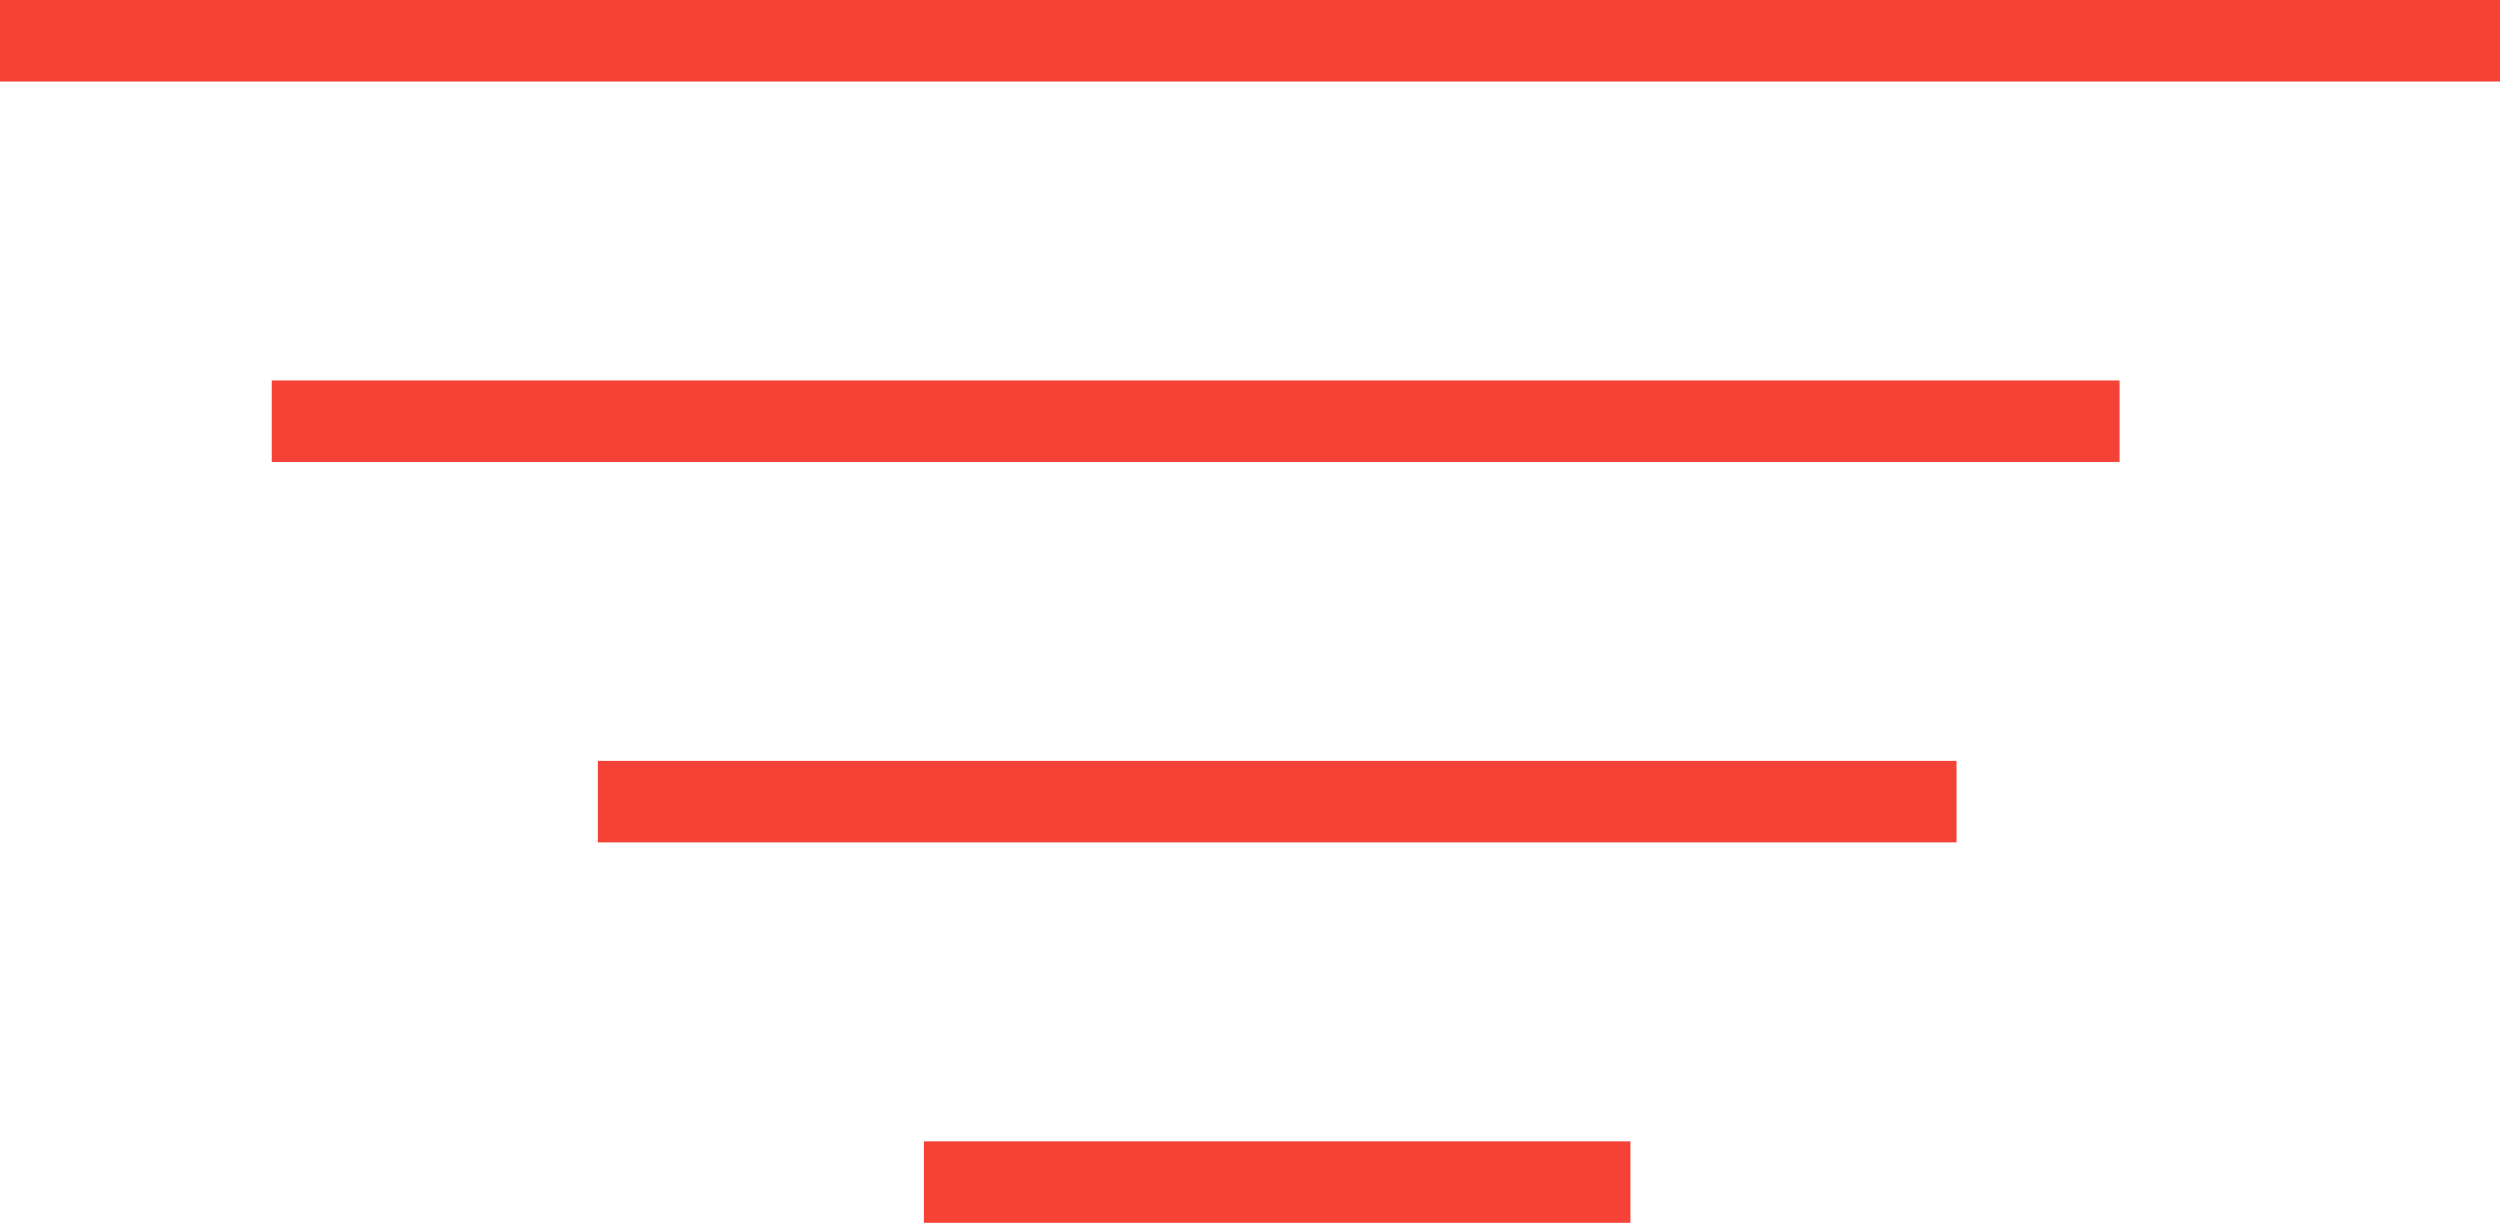 <svg xmlns="http://www.w3.org/2000/svg" width="46" height="22.5" viewBox="0 0 46 22.5">
  <g id="Group_3137" data-name="Group 3137" transform="translate(-1038.5 -544.75)">
    <line id="Line_599" data-name="Line 599" x2="46" transform="translate(1038.5 545.5)" fill="none" stroke="#f44336" stroke-width="1.5"/>
    <line id="Line_600" data-name="Line 600" x2="34" transform="translate(1043.5 552.5)" fill="none" stroke="#f44336" stroke-width="1.5"/>
    <line id="Line_601" data-name="Line 601" x2="25" transform="translate(1049.5 559.5)" fill="none" stroke="#f44336" stroke-width="1.5"/>
    <line id="Line_602" data-name="Line 602" x2="13" transform="translate(1055.5 566.5)" fill="none" stroke="#f44336" stroke-width="1.5"/>
  </g>
</svg>
